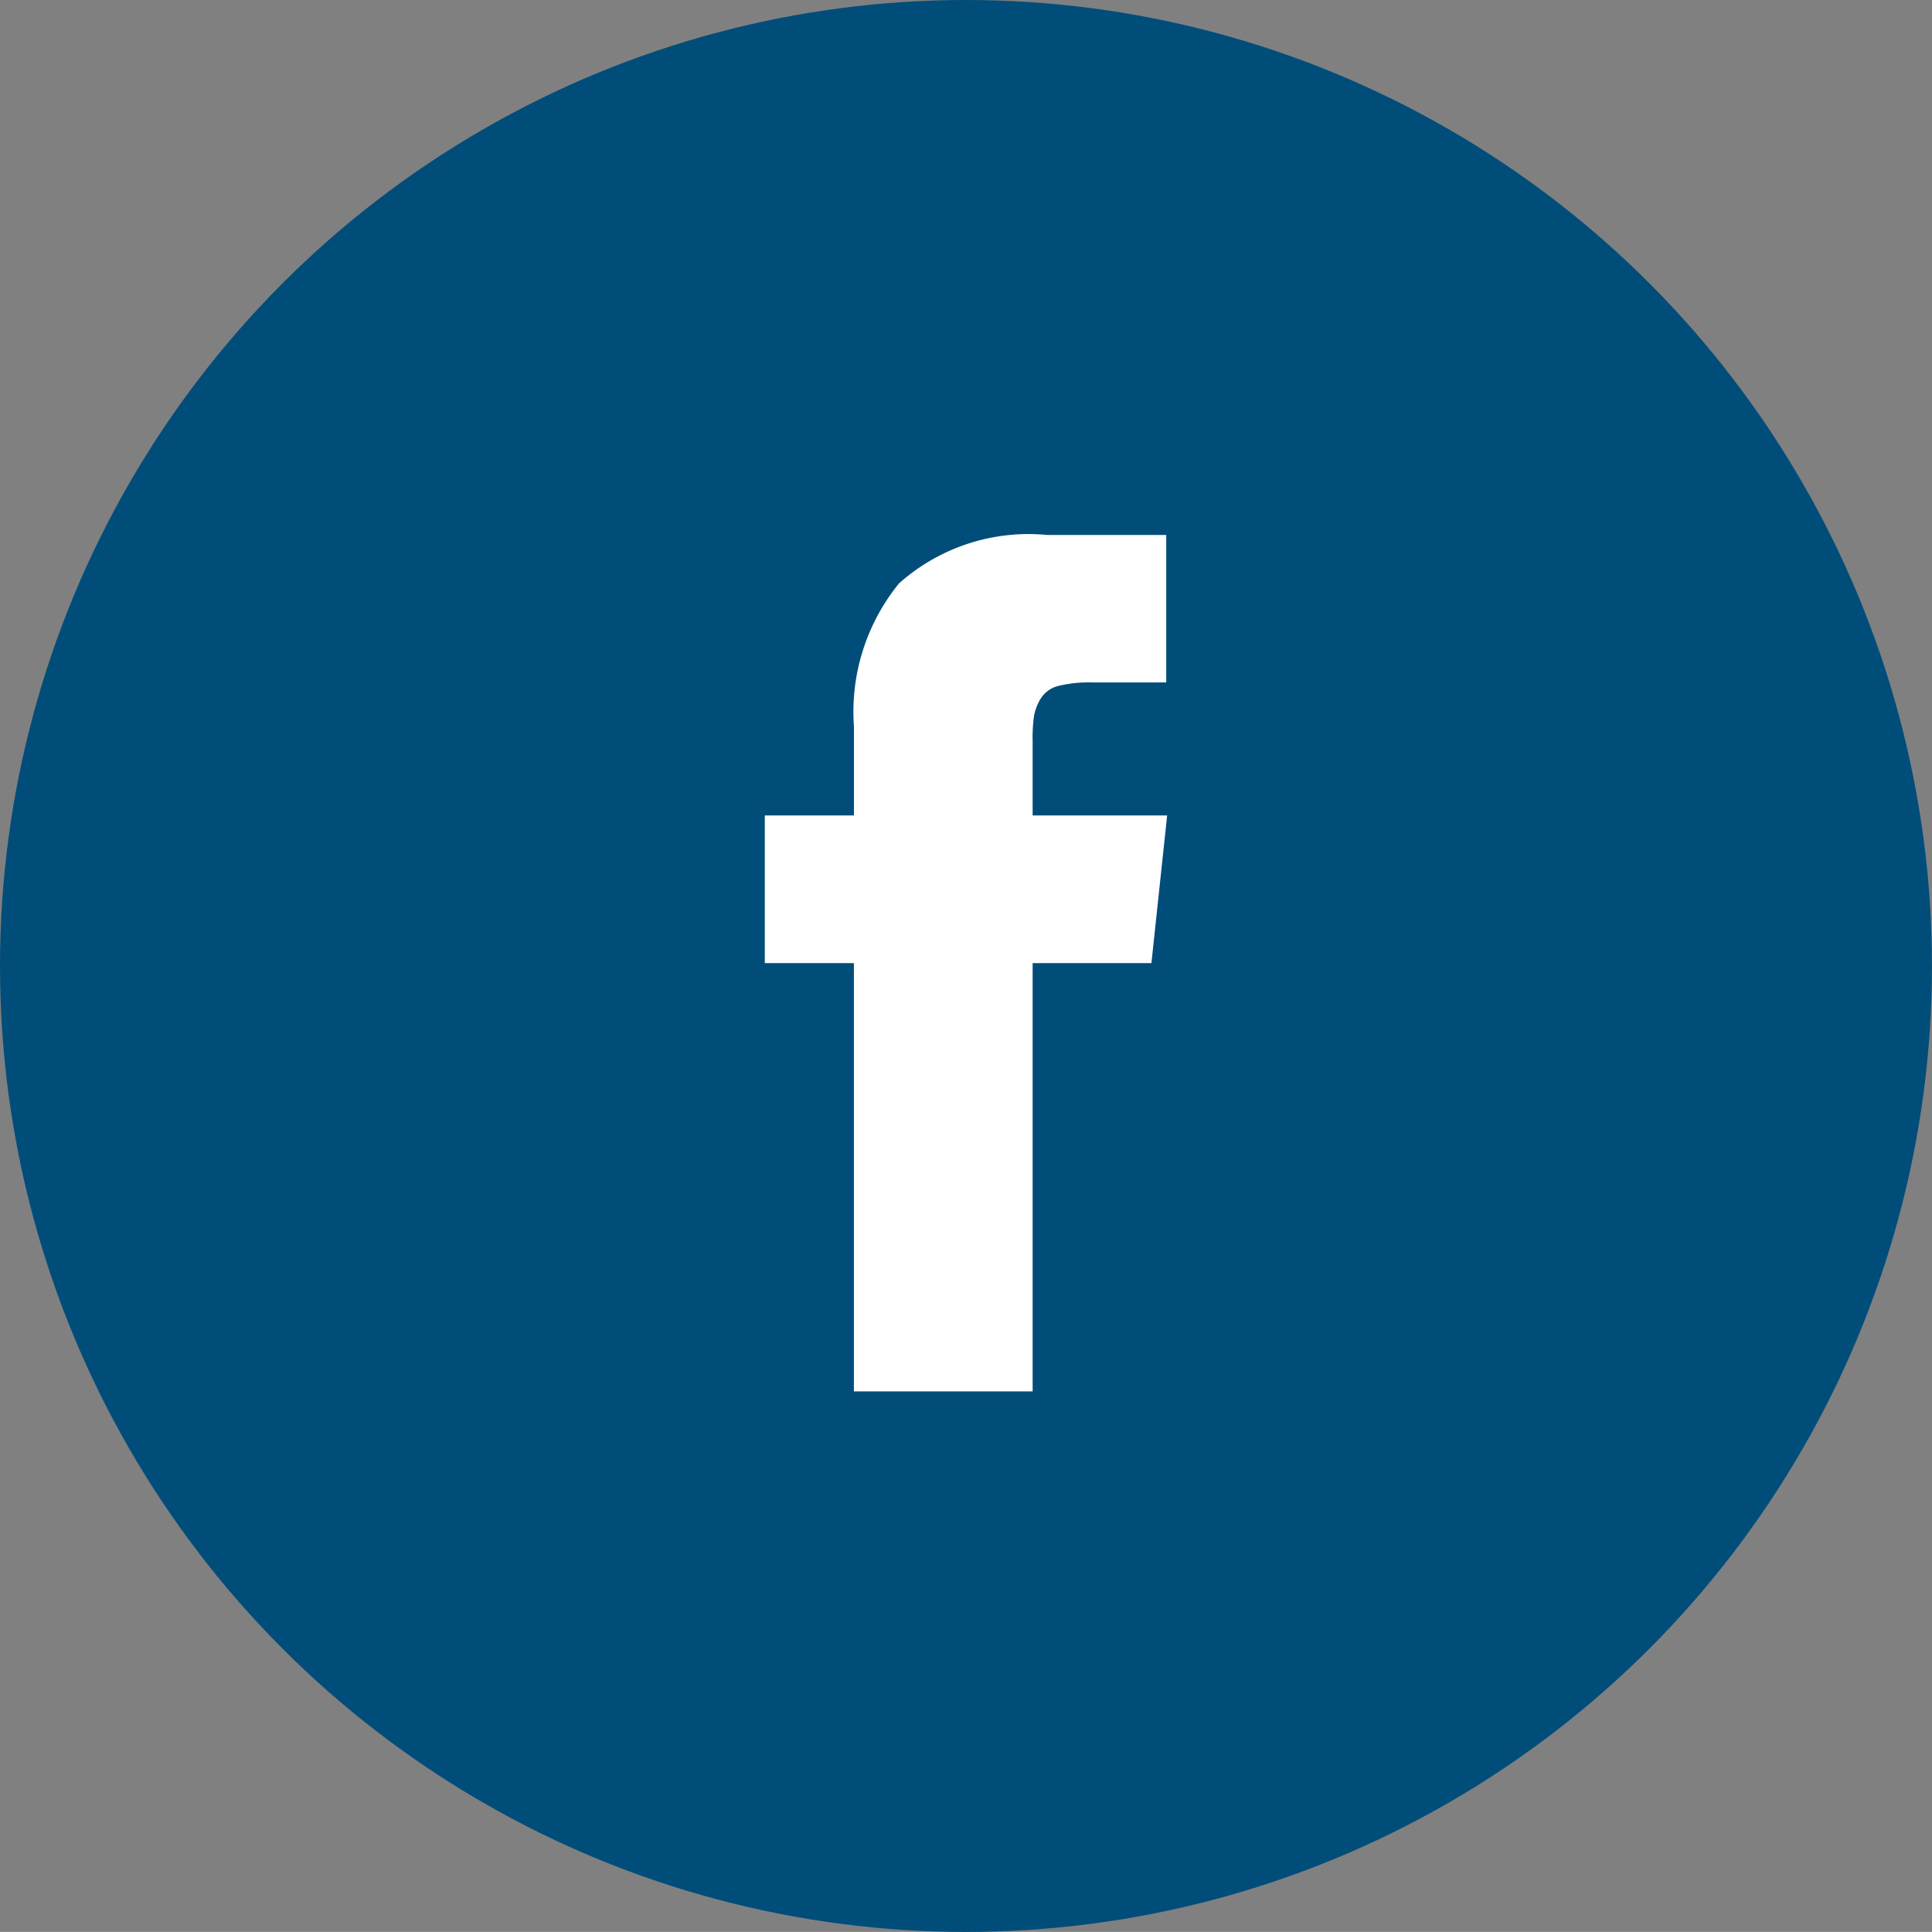 <svg xmlns="http://www.w3.org/2000/svg" width="42.285" height="42.283" viewBox="0 0 42.285 42.283">
  <rect x="0" y="0" width="42.285" height="42.283" fill="#808080" stroke="none"/>
  <g id="Group_410" data-name="Group 410" transform="translate(-1146.273 -6587.215)">
    <ellipse id="Ellipse_90" data-name="Ellipse 90" cx="21.142" cy="21.142" rx="21.142" ry="21.142" transform="translate(1146.273 6587.215)" fill="#004d7a"/>
    <path id="Path_300" data-name="Path 300" d="M5.87,6.139V4.524A3.515,3.515,0,0,1,5.9,3.961a1.09,1.09,0,0,1,.155-.393.633.633,0,0,1,.39-.267,2.8,2.8,0,0,1,.717-.074H8.794V0h-2.6A4.259,4.259,0,0,0,2.945,1.06a4.456,4.456,0,0,0-.986,3.134V6.139H.008V9.37h1.95v9.374H5.87V9.37h2.6l.344-3.231Z" transform="translate(1163.004 6598.924)" fill="#fff" fill-rule="evenodd"/>
  </g>
</svg>
